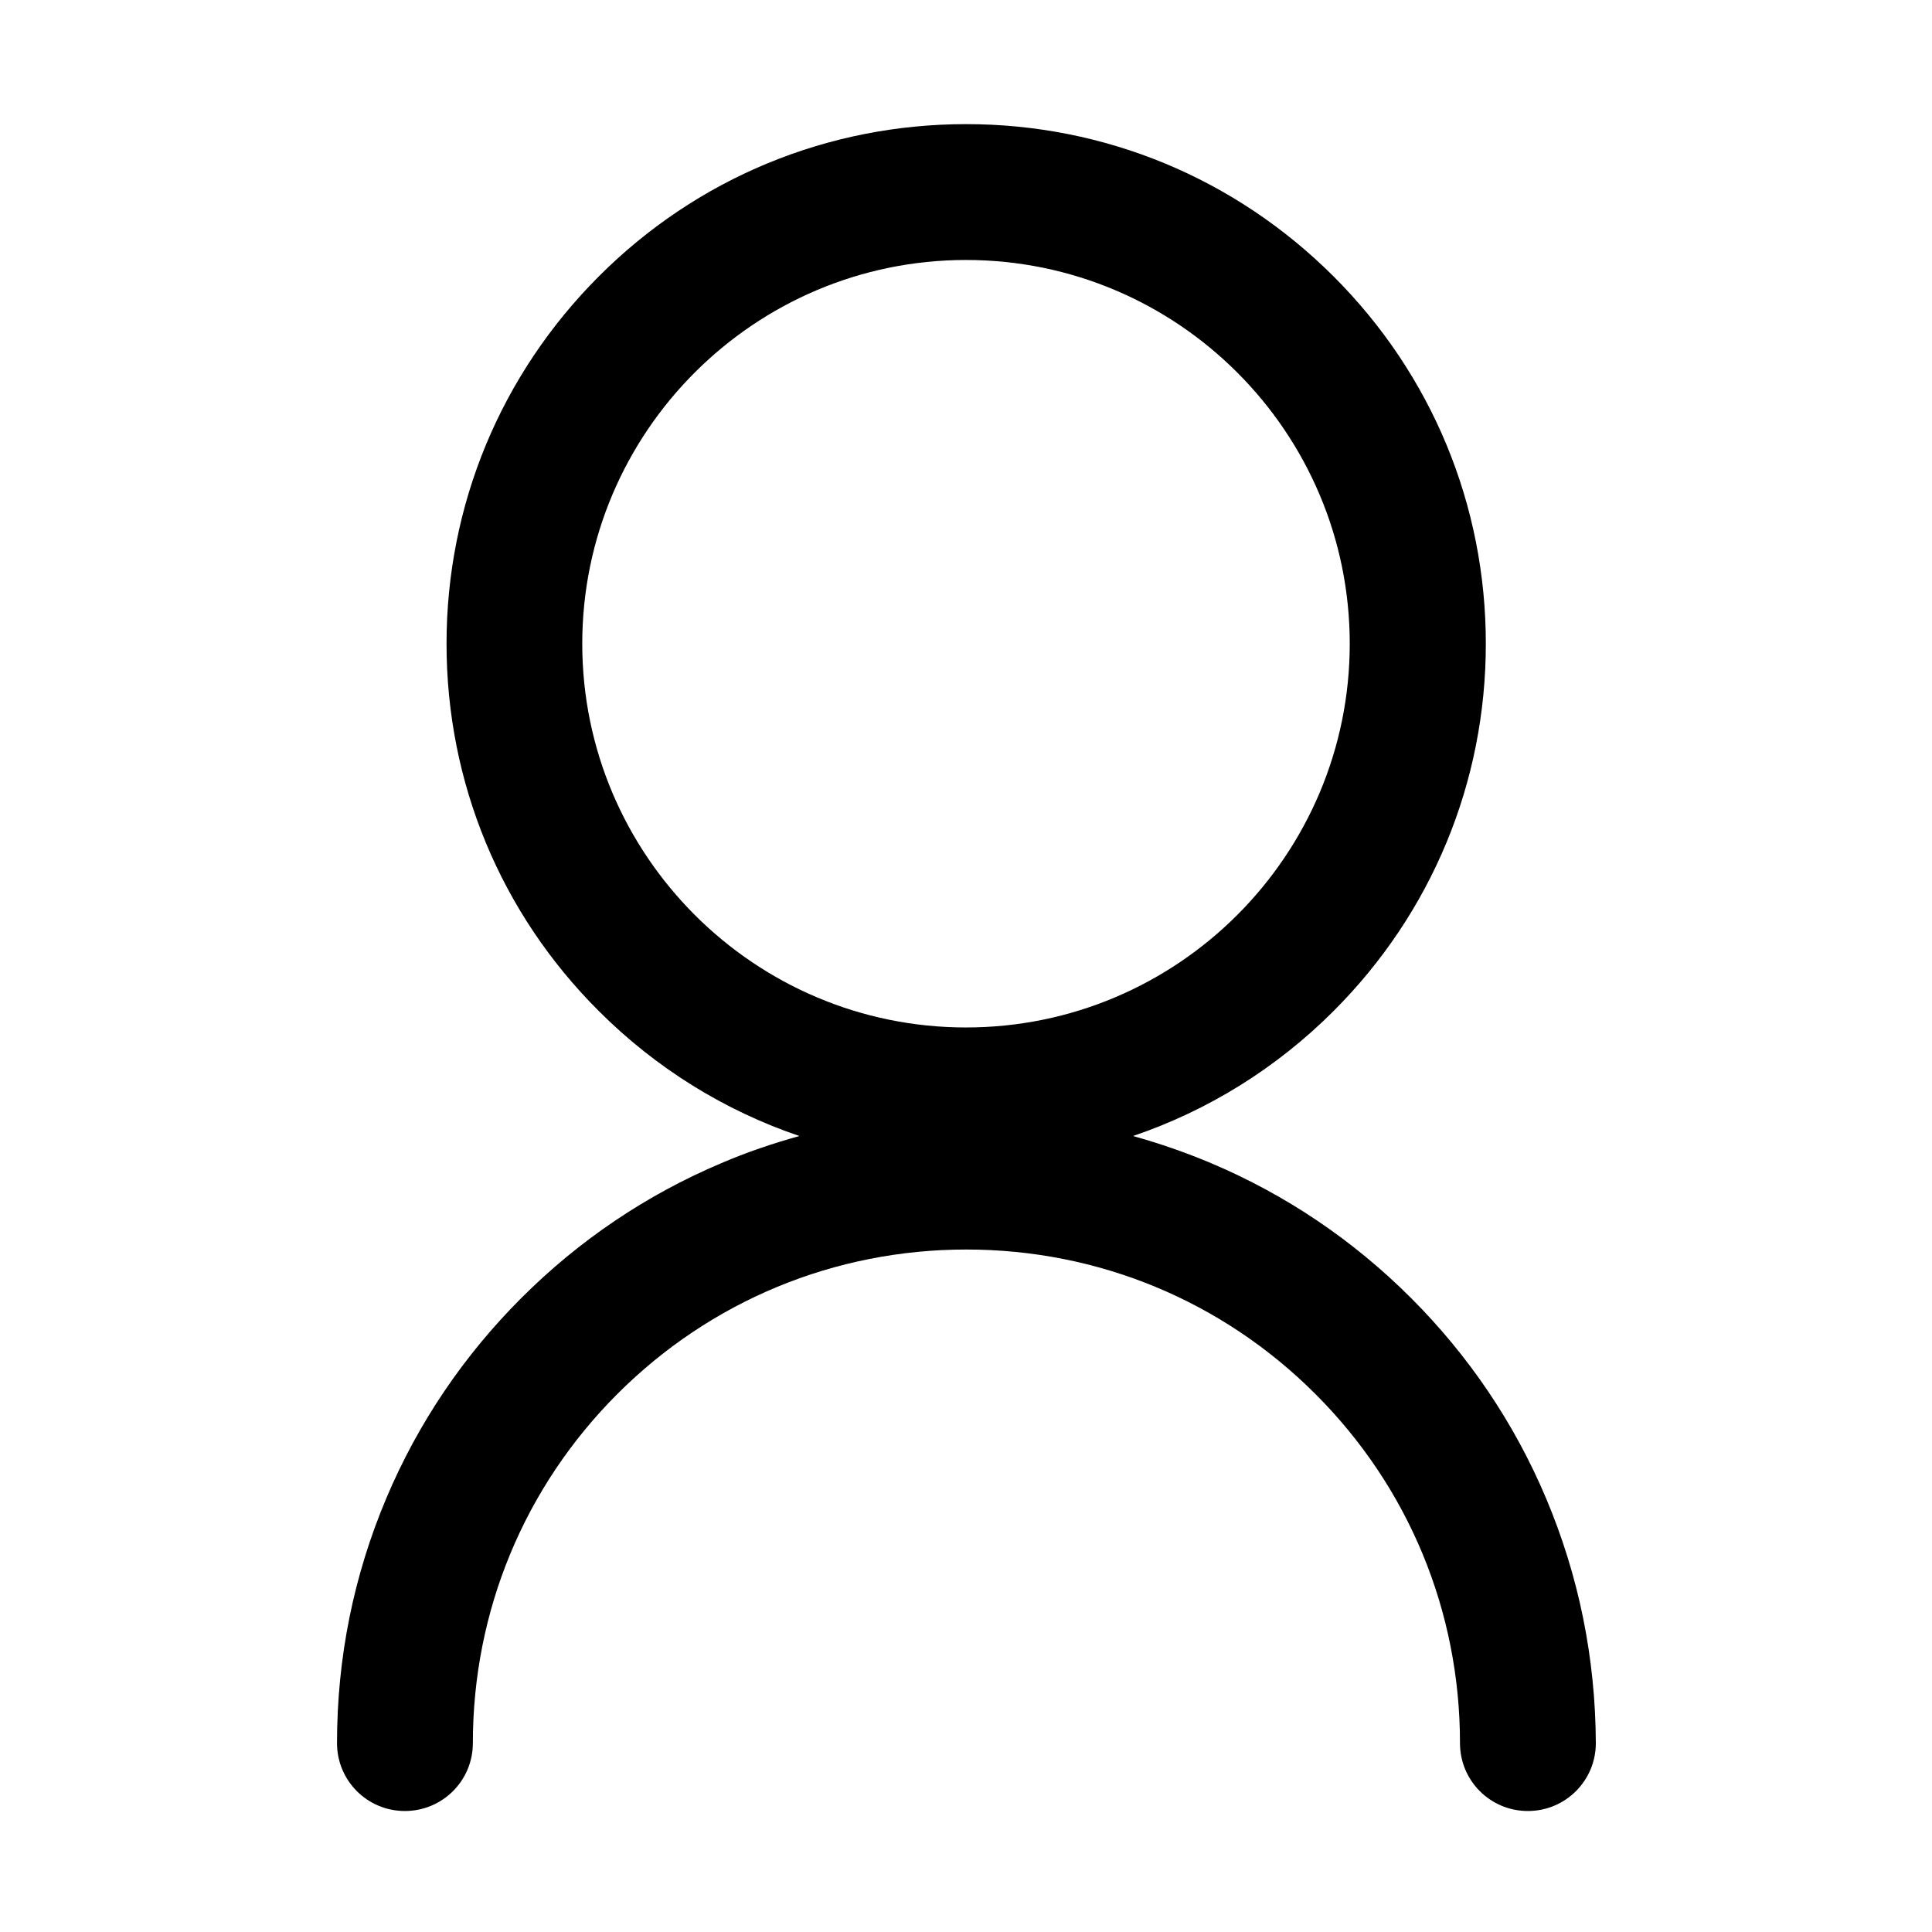 <svg width="16" height="16" viewBox="0 0 16 16" xmlns="http://www.w3.org/2000/svg">
<path d="M11.686 10.75C12.164 11.228 12.541 11.786 12.803 12.406C13.075 13.05 13.213 13.731 13.216 14.436C13.216 14.747 12.964 14.998 12.653 14.998C12.342 14.998 12.091 14.747 12.091 14.436C12.091 13.344 11.666 12.317 10.894 11.545C10.122 10.773 9.095 10.348 8.003 10.348C6.911 10.348 5.884 10.773 5.112 11.545C4.341 12.317 3.916 13.344 3.916 14.436C3.916 14.747 3.664 14.998 3.353 14.998C3.042 14.998 2.791 14.747 2.791 14.436C2.791 13.731 2.928 13.05 3.2 12.406C3.462 11.786 3.839 11.228 4.317 10.75C4.795 10.272 5.353 9.895 5.973 9.633C6.184 9.542 6.402 9.469 6.62 9.408C6.002 9.198 5.434 8.848 4.959 8.373C4.145 7.561 3.698 6.48 3.698 5.331C3.698 4.183 4.147 3.102 4.959 2.289C5.772 1.475 6.853 1.028 8.002 1.028C9.15 1.028 10.231 1.477 11.044 2.289C11.858 3.102 12.305 4.183 12.305 5.331C12.305 6.48 11.856 7.561 11.044 8.373C10.569 8.848 10.002 9.198 9.383 9.408C9.602 9.469 9.819 9.544 10.03 9.633C10.65 9.895 11.208 10.272 11.686 10.75ZM8 2.153C6.248 2.153 4.822 3.578 4.822 5.331C4.822 7.083 6.247 8.509 8 8.509C9.753 8.509 11.178 7.084 11.178 5.331C11.178 3.578 9.752 2.153 8 2.153Z"/>
</svg>
